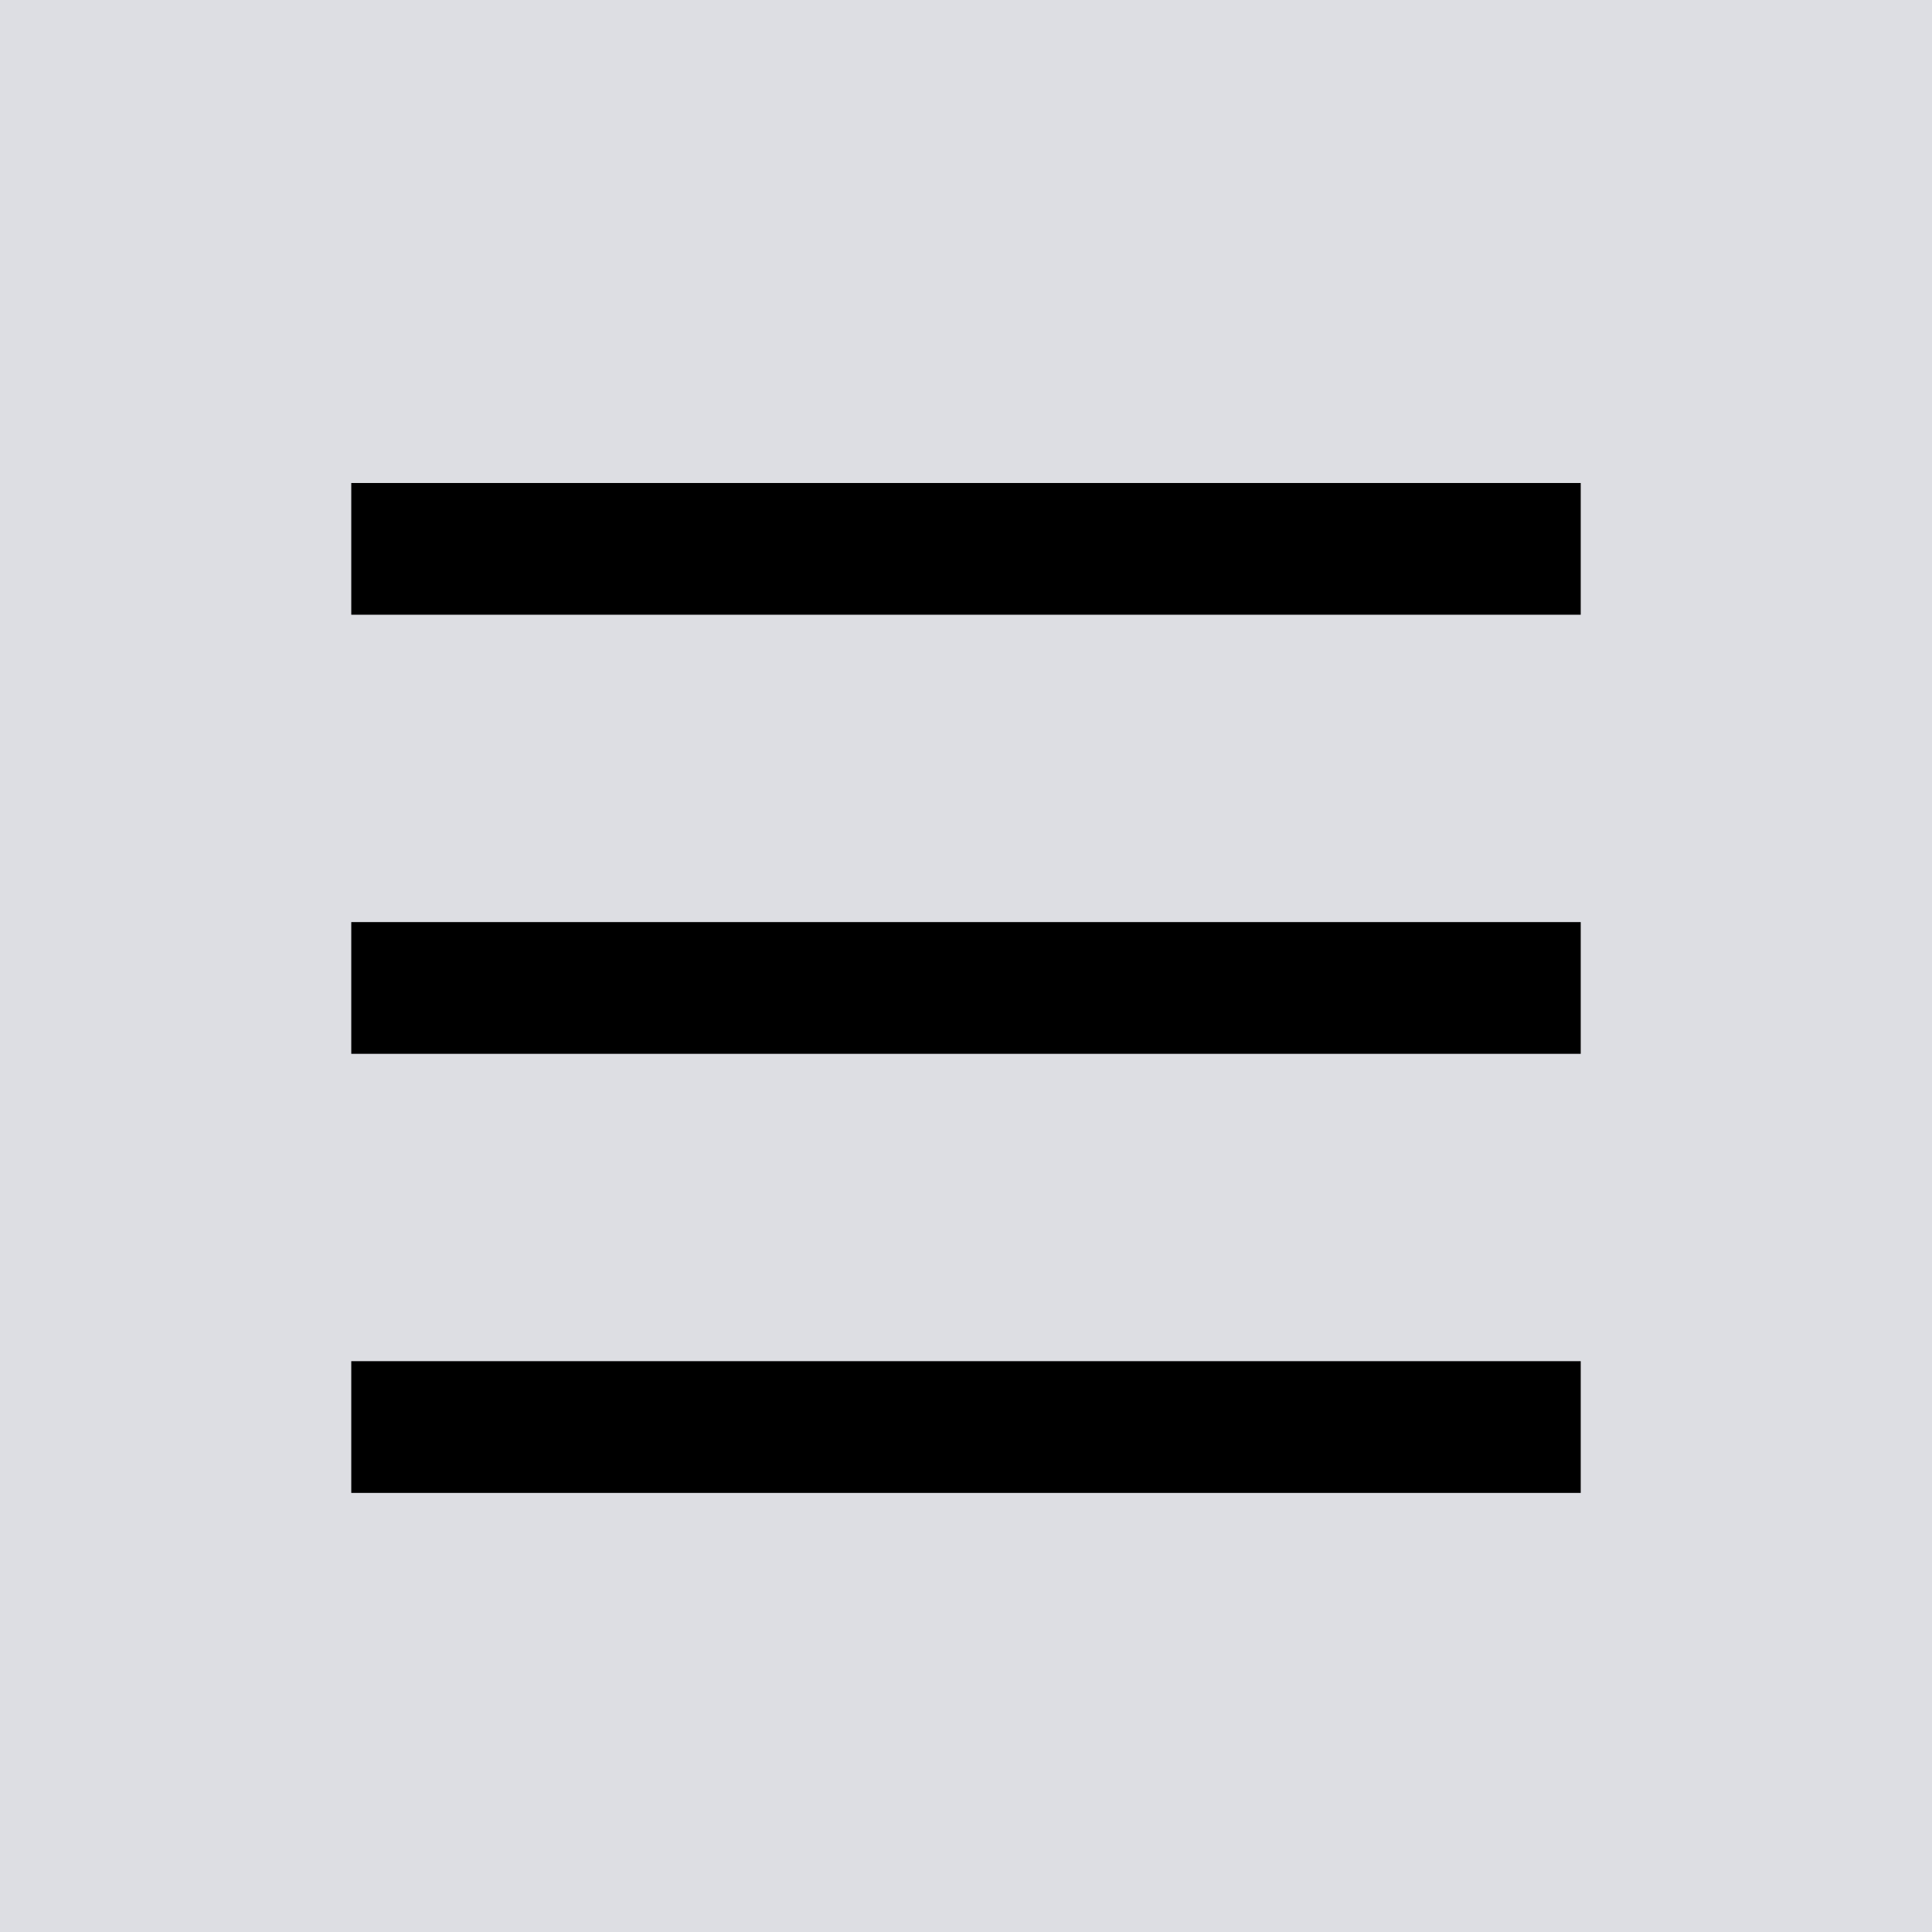 <svg xmlns="http://www.w3.org/2000/svg" width="44" height="44" fill="none"><path fill="#DDDEE3" d="M0 0h44v44H0z"/><path fill="#000" fill-rule="evenodd" d="M36 14H8v-3h28v3ZM36 24H8v-3h28v3ZM36 34H8v-3h28v3Z" clip-rule="evenodd"/></svg>